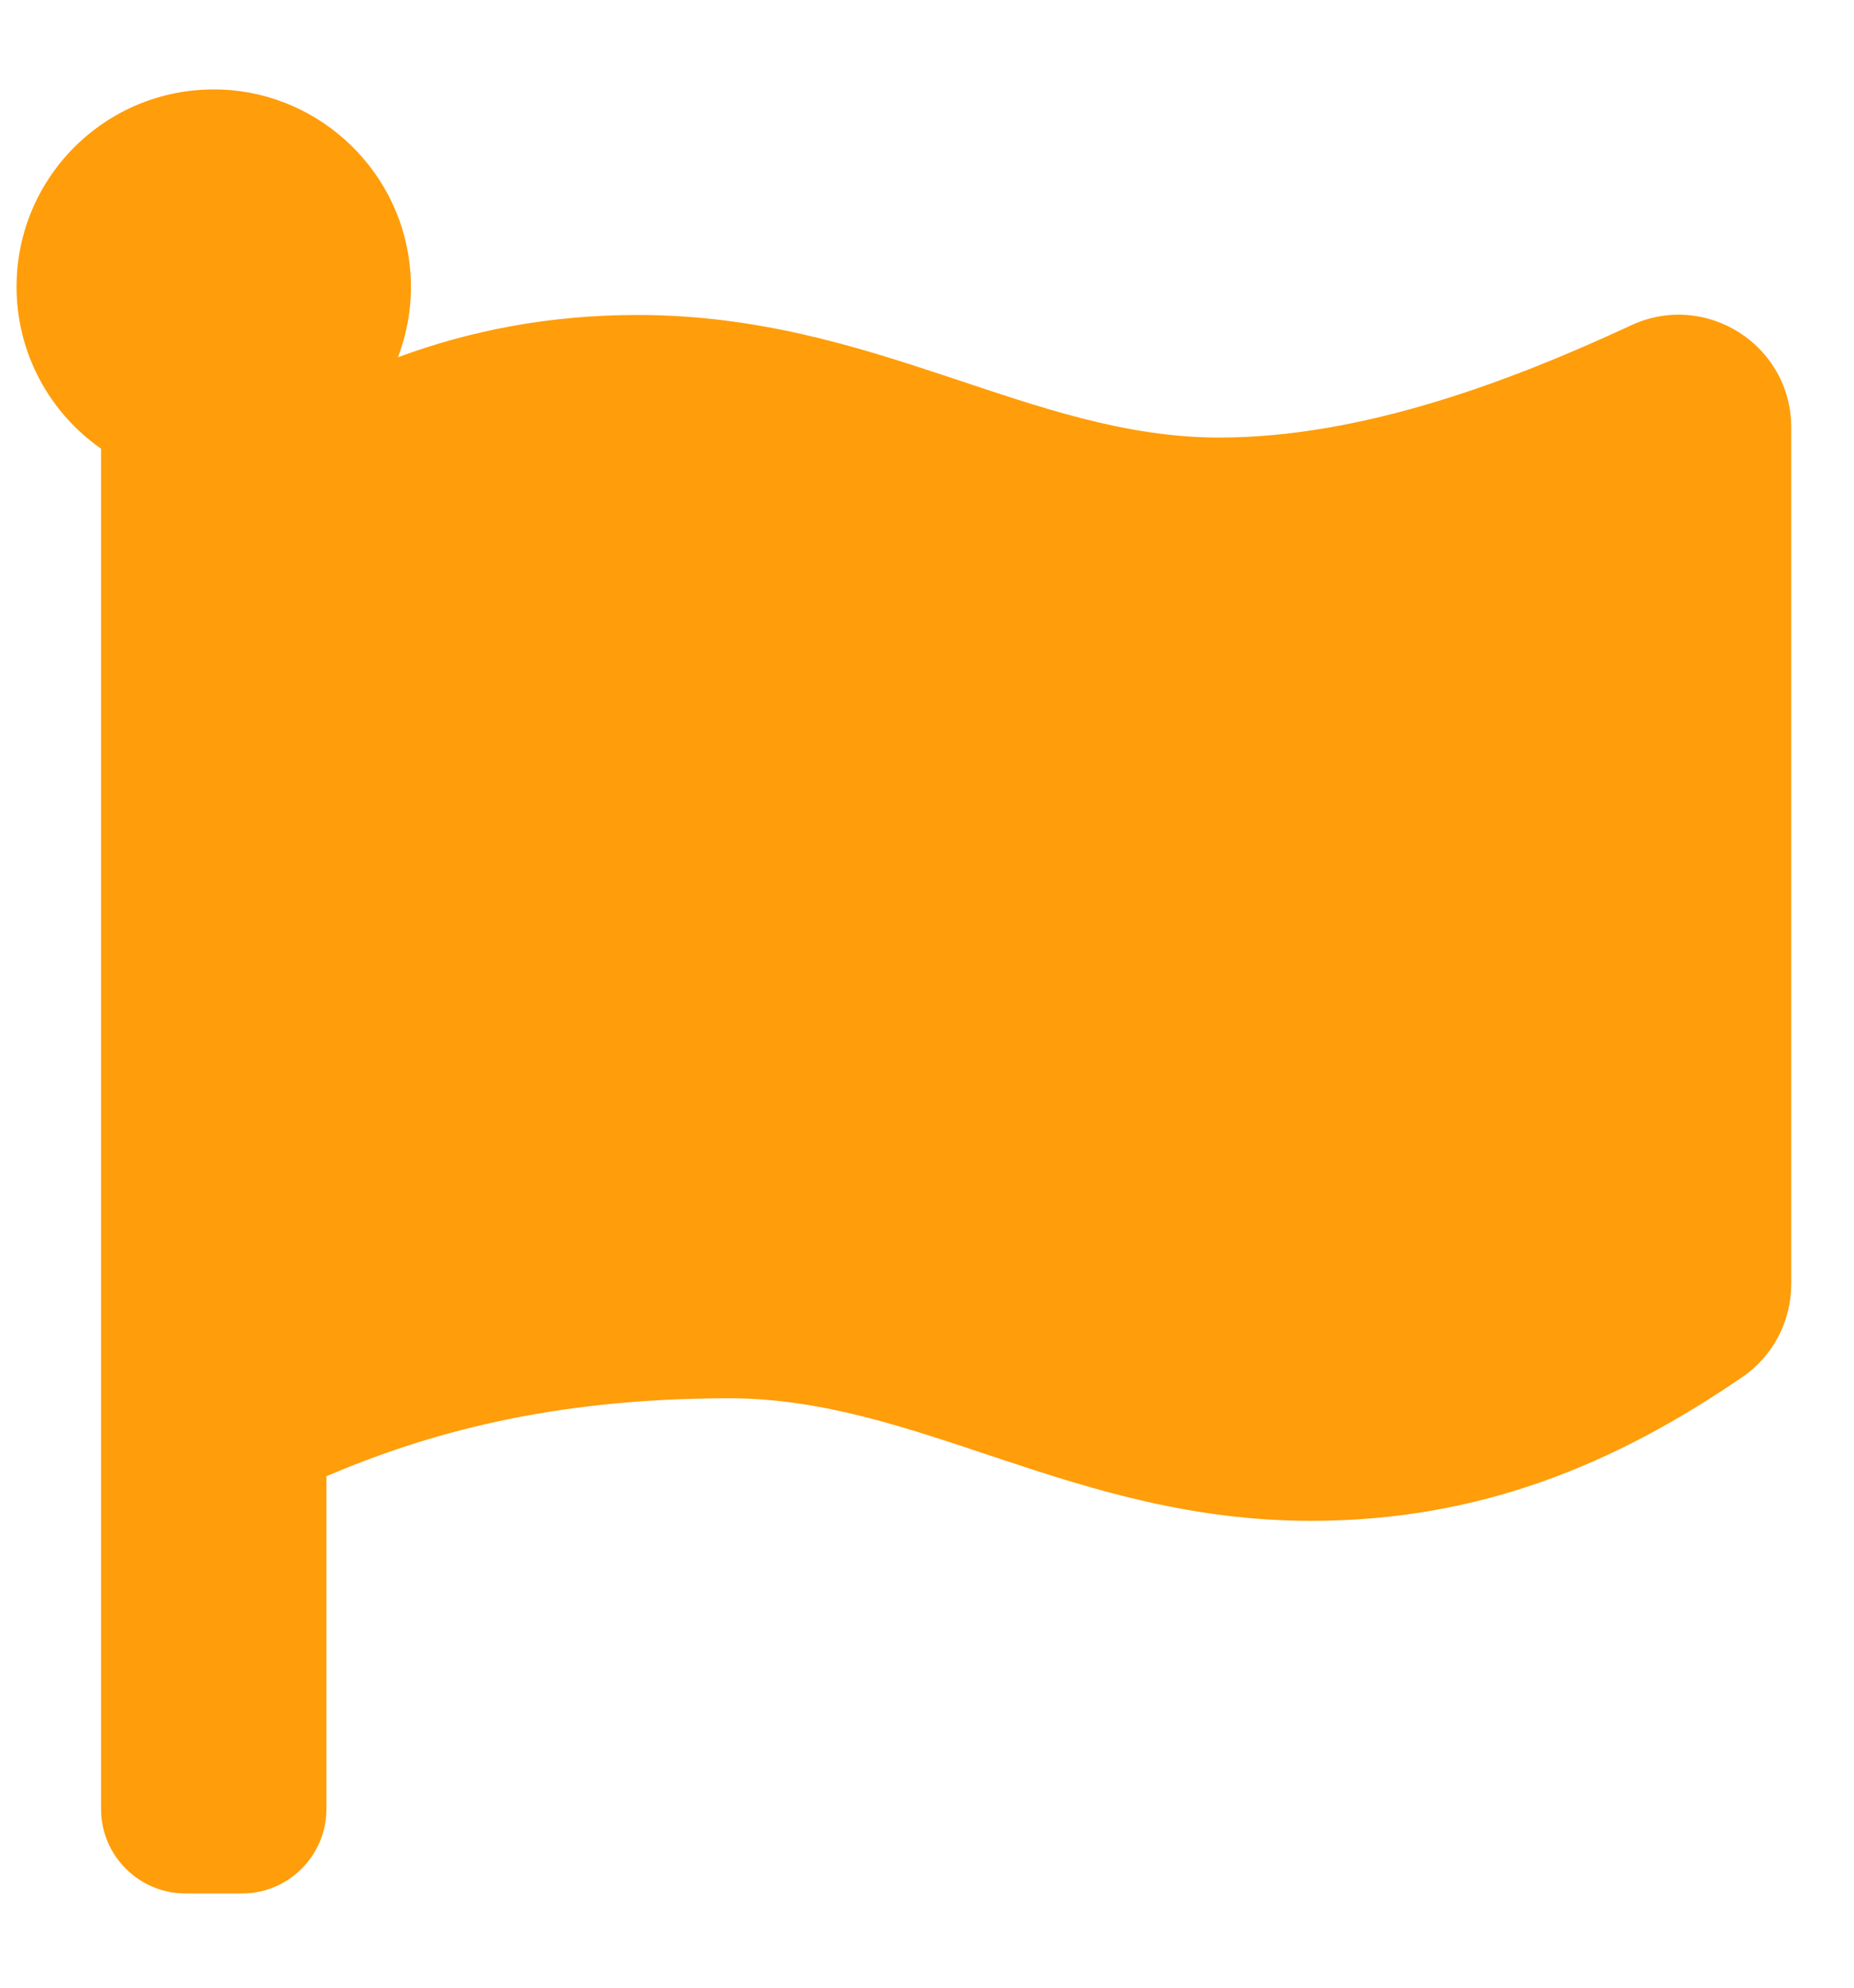 <svg width="14" height="15" viewBox="0 0 14 15" fill="none" xmlns="http://www.w3.org/2000/svg">
<path d="M9.207 3.302C7.782 3.302 6.605 2.377 4.814 2.377C4.15 2.377 3.556 2.493 3.005 2.696C3.081 2.497 3.114 2.283 3.1 2.07C3.053 1.313 2.433 0.707 1.676 0.676C0.825 0.642 0.125 1.321 0.125 2.164C0.125 2.67 0.378 3.117 0.763 3.386V13.651C0.763 14.003 1.049 14.289 1.401 14.289H1.827C2.179 14.289 2.465 14.003 2.465 13.651V11.14C3.218 10.82 4.155 10.552 5.508 10.552C6.933 10.552 8.109 11.477 9.901 11.477C11.181 11.477 12.205 11.044 13.158 10.391C13.389 10.233 13.526 9.97 13.526 9.69V3.226C13.526 2.604 12.881 2.193 12.317 2.455C11.404 2.879 10.284 3.302 9.207 3.302V3.302Z" fill="#FF9D0A"/>
</svg>
